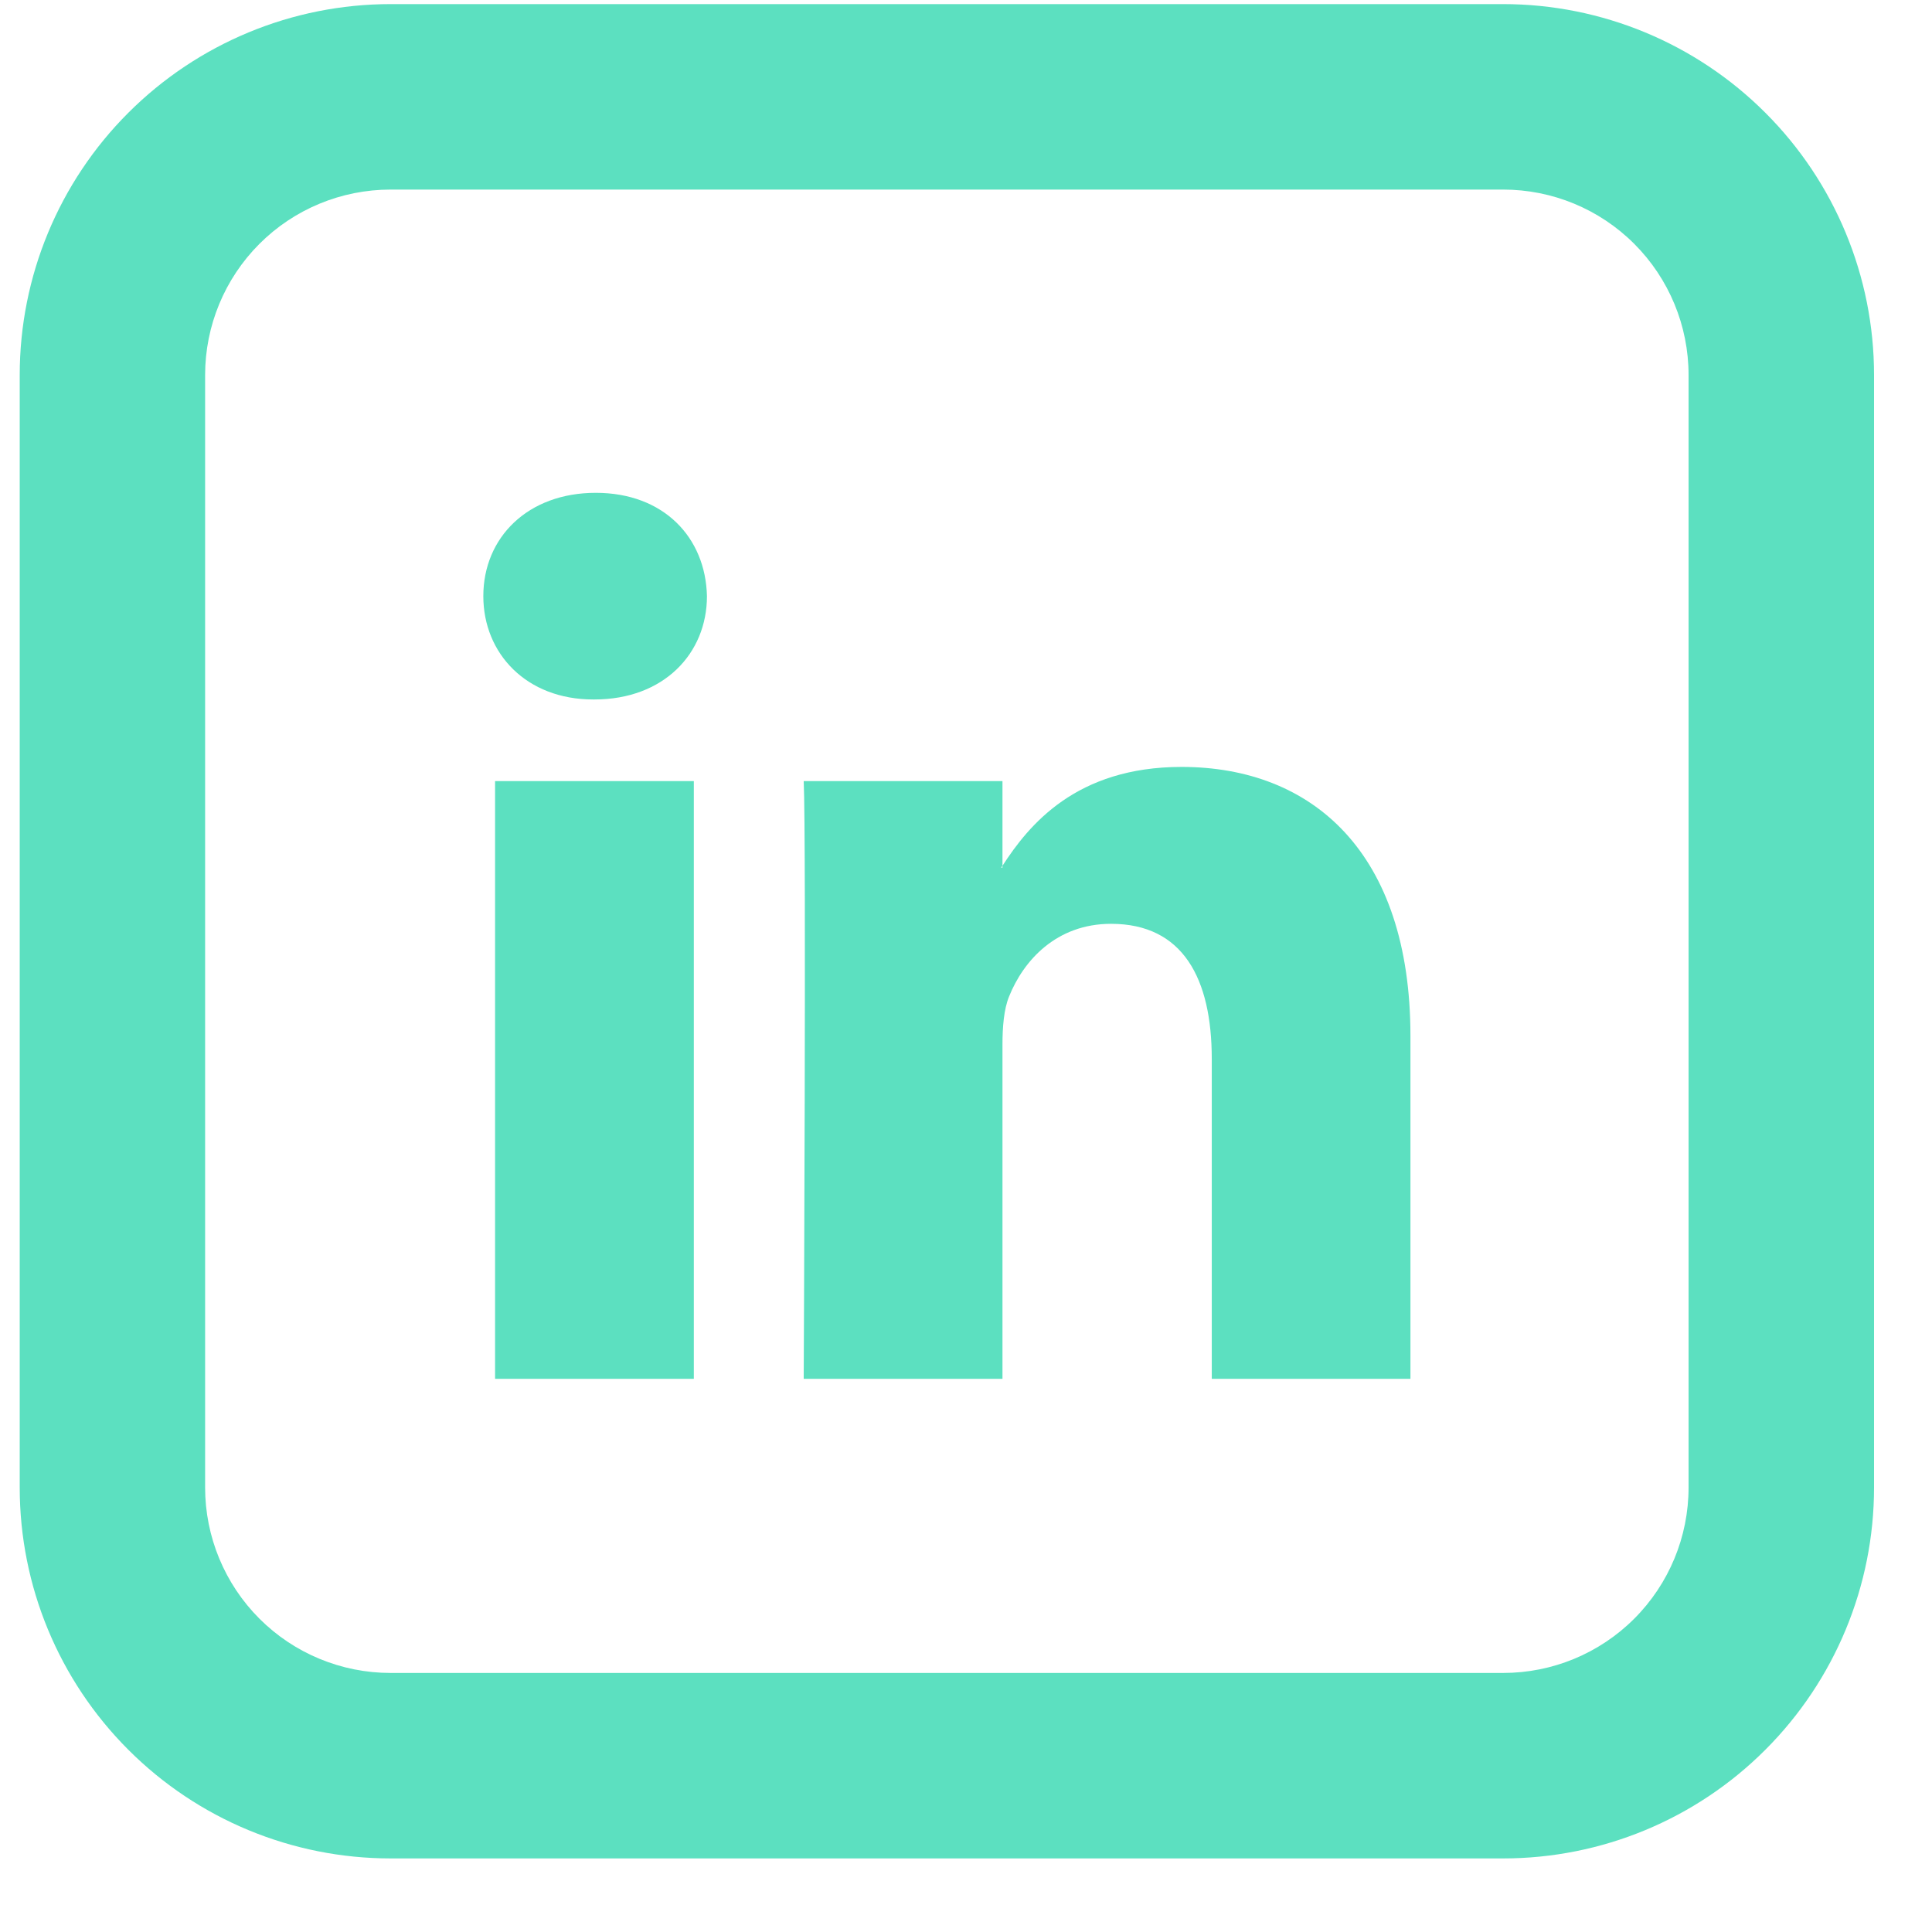 <svg width="24" height="24" viewBox="0 0 24 24" fill="none" xmlns="http://www.w3.org/2000/svg">
<path fill-rule="evenodd" clip-rule="evenodd" d="M3.223 3.029C3.655 2.597 4.241 2.355 4.852 2.355H18.673C19.284 2.355 19.869 2.597 20.301 3.029C20.733 3.461 20.976 4.047 20.976 4.658V18.479C20.976 19.09 20.733 19.676 20.301 20.108C19.869 20.54 19.284 20.782 18.673 20.782H4.852C4.241 20.782 3.655 20.54 3.223 20.108C2.791 19.676 2.548 19.09 2.548 18.479V4.658C2.548 4.047 2.791 3.461 3.223 3.029ZM18.673 0.051H4.852C3.63 0.051 2.458 0.537 1.594 1.401C0.73 2.264 0.245 3.436 0.245 4.658V18.479C0.245 19.701 0.73 20.872 1.594 21.736C2.458 22.601 3.63 23.086 4.852 23.086H18.673C19.895 23.086 21.066 22.601 21.93 21.736C22.794 20.872 23.28 19.701 23.28 18.479V4.658C23.28 3.436 22.794 2.264 21.93 1.401C21.066 0.537 19.895 0.051 18.673 0.051ZM17.521 17.128V12.87C17.521 10.589 16.302 9.527 14.678 9.527C13.367 9.527 12.781 10.248 12.453 10.755V10.778H12.437L12.453 10.754V9.703H9.984C10.017 10.399 9.984 17.128 9.984 17.128H12.453V12.98C12.453 12.759 12.47 12.538 12.535 12.379C12.713 11.935 13.12 11.476 13.802 11.476C14.696 11.476 15.053 12.157 15.053 13.154V17.128H17.521ZM6.004 7.405C6.004 6.677 6.556 6.122 7.401 6.122C8.246 6.122 8.765 6.677 8.782 7.405C8.782 8.118 8.246 8.689 7.384 8.689H7.368C6.54 8.689 6.004 8.119 6.004 7.405ZM8.619 17.128H6.15V9.703H8.619V17.128Z" fill="#5CE0C0"/>
</svg>
